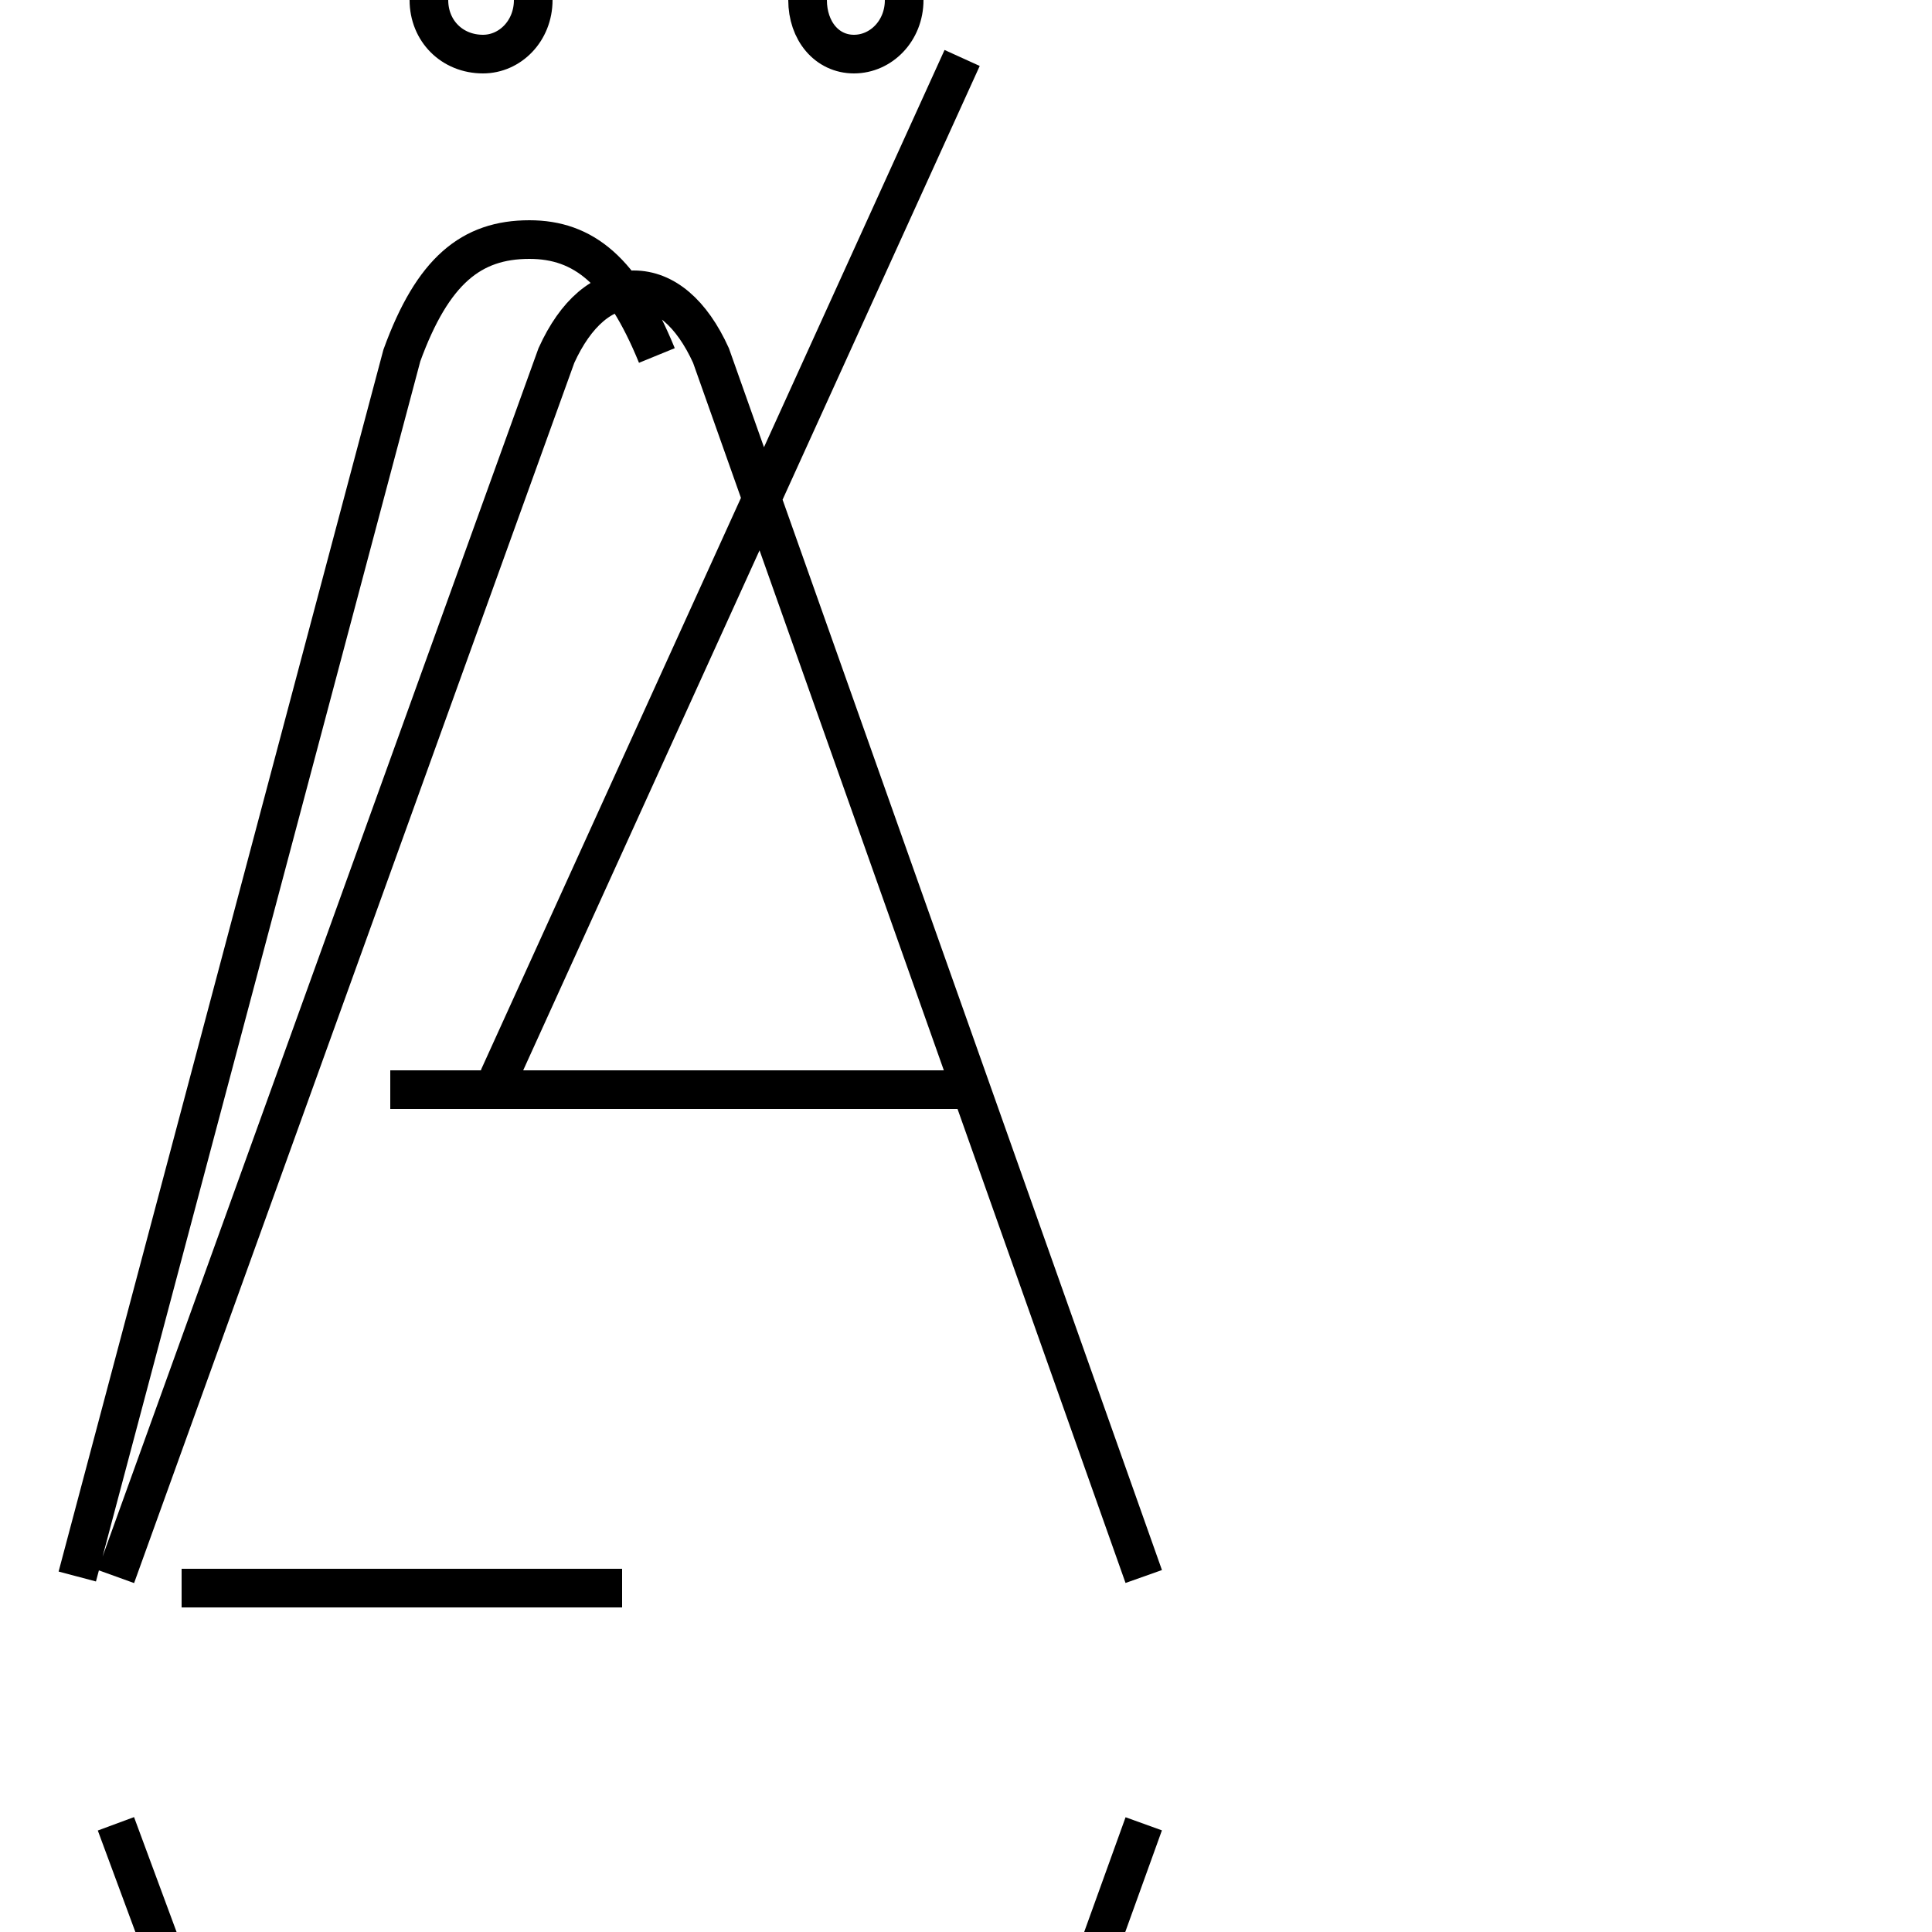<?xml version='1.0' encoding='utf8'?>
<svg viewBox="0.0 -6.0 50.0 50.0" version="1.1" xmlns="http://www.w3.org/2000/svg">
<rect x="0.0" y="-6.0" width="50.0" height="50.0" fill="#808080" stroke="none"/>
<rect x="-1000" y="-1000" width="2000" height="2000" stroke="white" fill="white"/>
<g style="fill:white;stroke:#000000;  stroke-width:1">
<path d="M 29.6 -3.2 L 18.4 -34.8 C 17.9 -35.9 17.2 -36.5 16.4 -36.5 C 15.6 -36.5 14.9 -35.9 14.4 -34.8 L 3.0 -3.2 M 4.7 -2.9 L 16.1 -2.9 M 24.9 -15.8 L 10.1 -15.8 M 12.9 -16.1 L 24.9 -42.5 M 12.5 -42.6 C 13.2 -42.6 13.8 -43.2 13.8 -44.0 C 13.8 -44.6 13.2 -45.2 12.5 -45.2 C 11.7 -45.2 11.1 -44.6 11.1 -44.0 C 11.1 -43.2 11.7 -42.6 12.5 -42.6 Z M 17.0 -34.8 C 16.1 -37.0 15.1 -37.8 13.7 -37.8 C 12.2 -37.8 11.2 -37.0 10.4 -34.8 L 2.0 -3.2 M 22.1 -42.6 C 22.8 -42.6 23.4 -43.2 23.4 -44.0 C 23.4 -44.6 22.8 -45.2 22.1 -45.2 C 21.4 -45.2 20.9 -44.6 20.9 -44.0 C 20.9 -43.2 21.4 -42.6 22.1 -42.6 Z M 29.6 3.2 L 18.2 34.8 C 17.6 36.5 16.4 37.8 16.4 37.8 C 16.4 37.8 15.3 36.5 14.7 34.8 L 3.0 3.2 M 24.9 15.8 L 10.1 15.8 M 12.9 16.1 L 24.9 42.5" transform="translate(0.0, 38.0)" />
</g>
</svg>